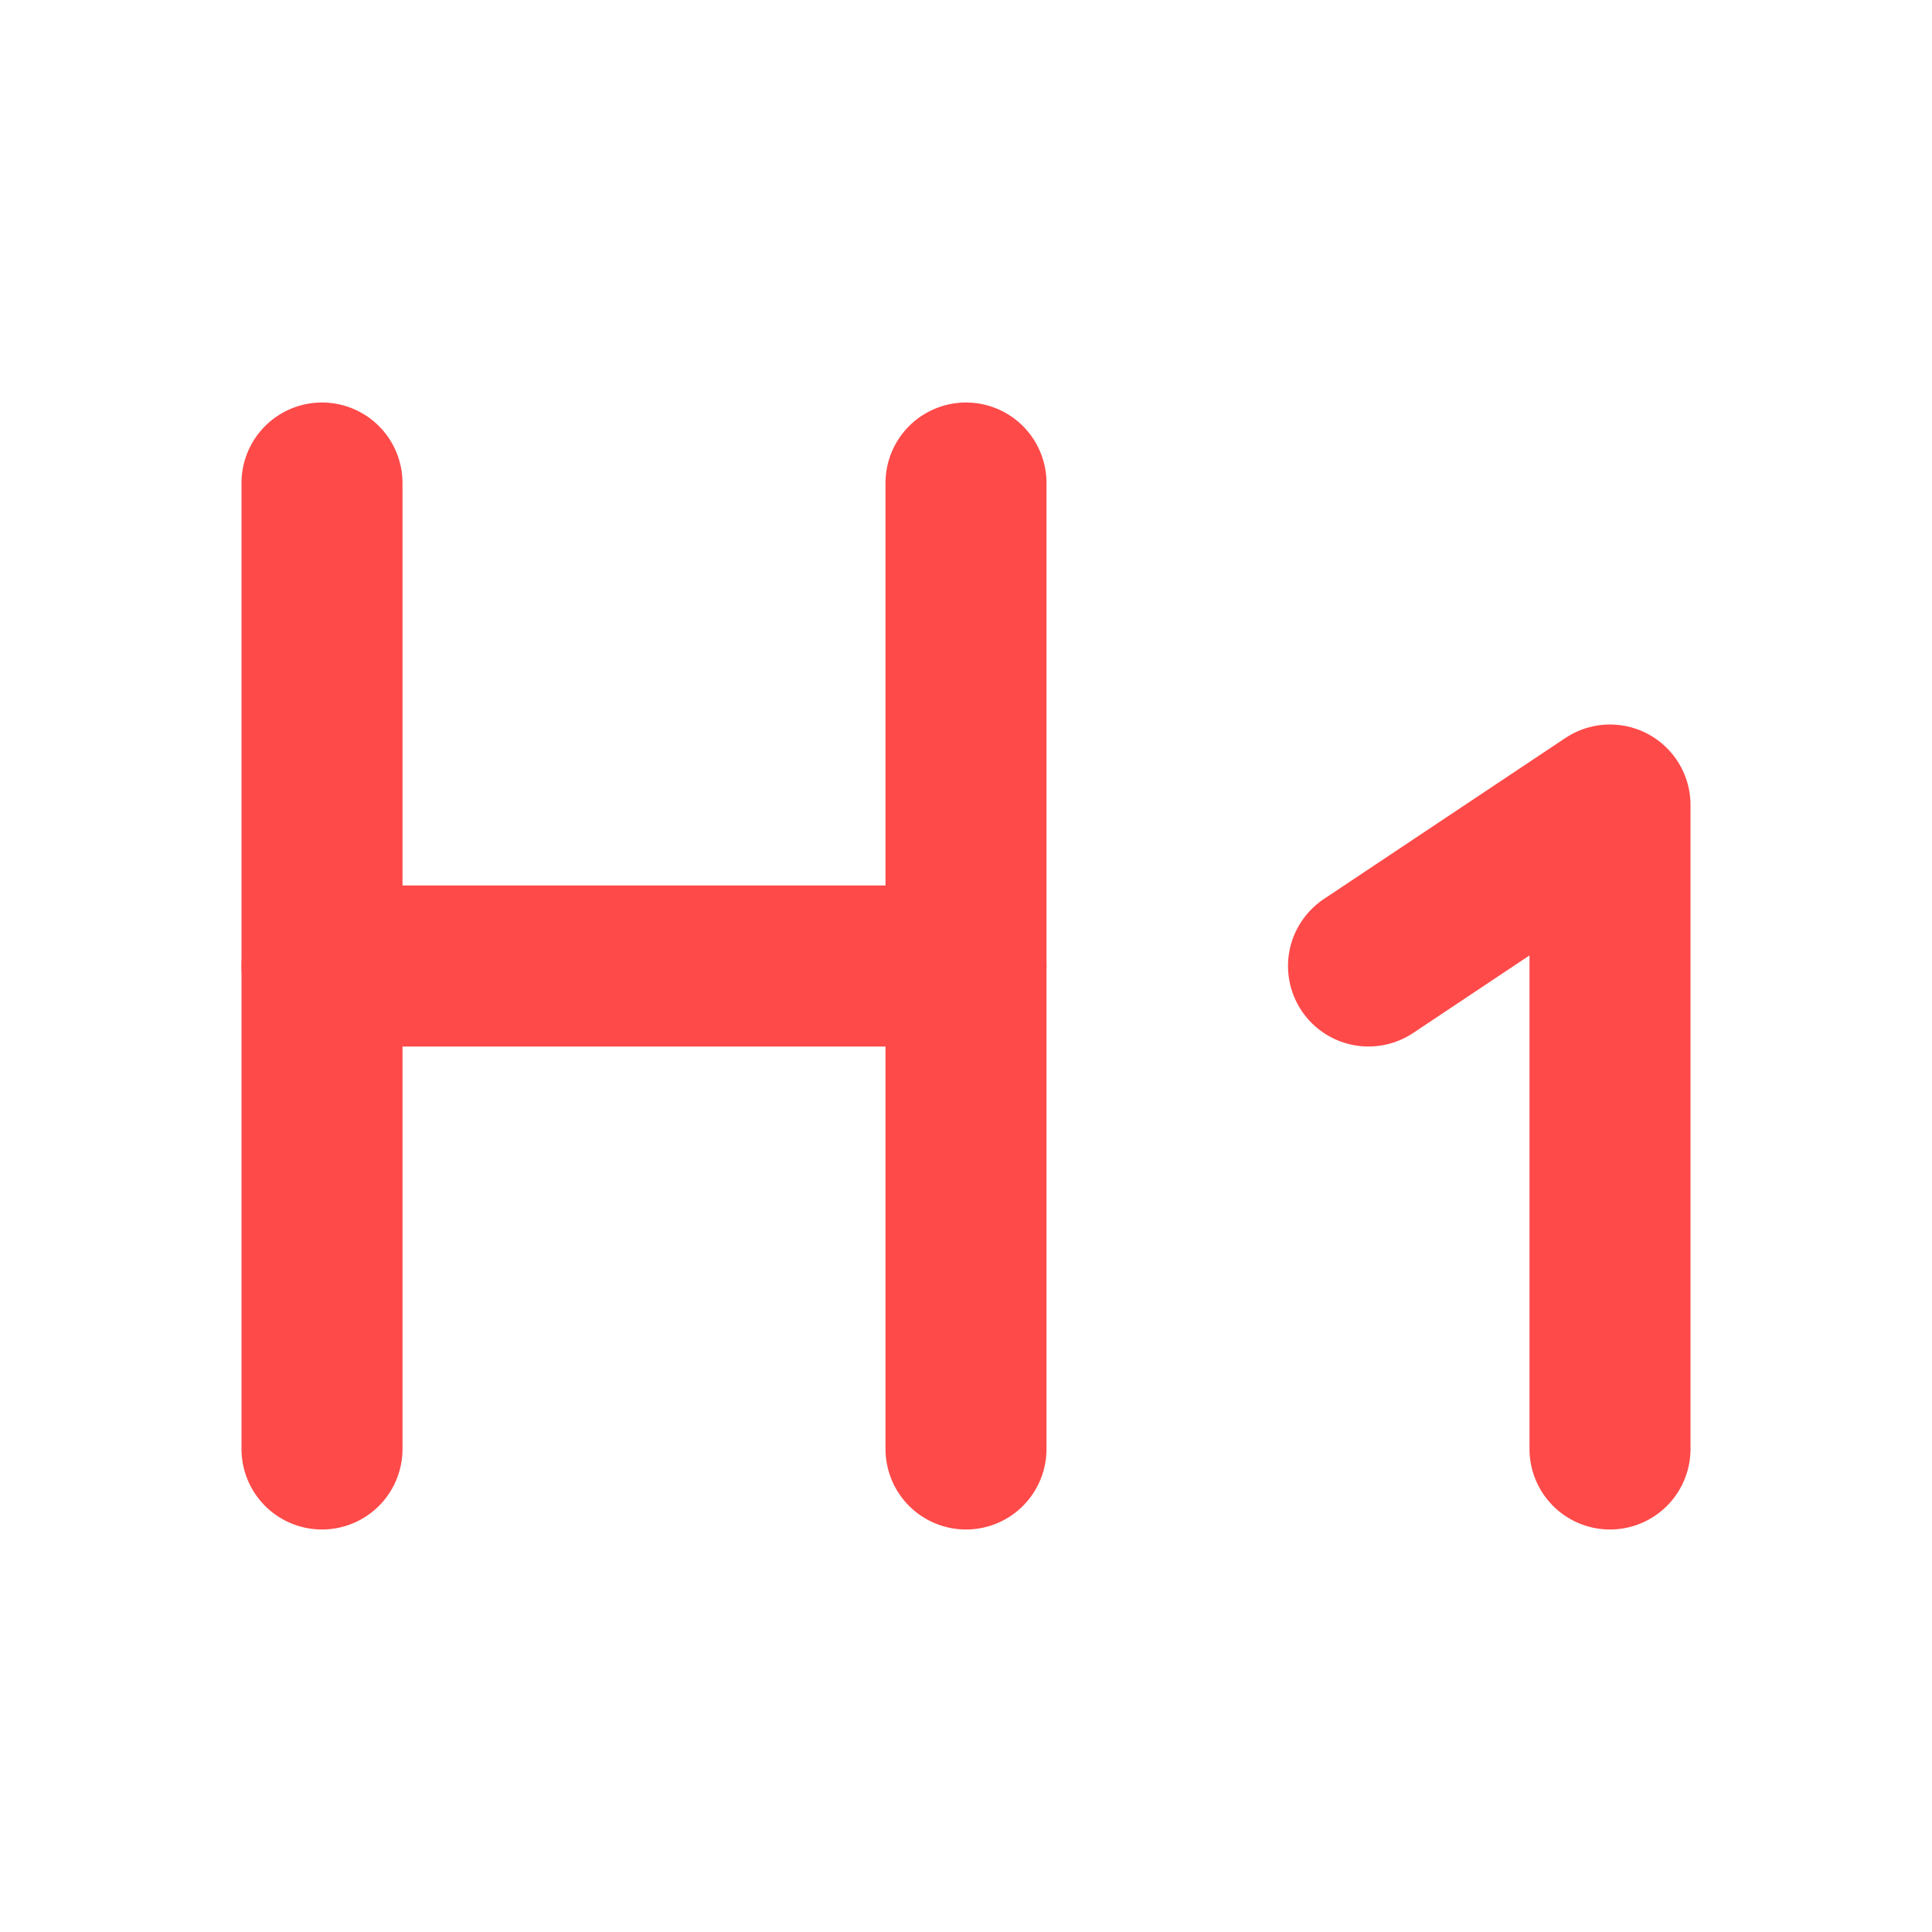 <svg width="24" height="24" viewBox="0 0 24 24" fill="none" xmlns="http://www.w3.org/2000/svg">
<path d="M4 12H12" stroke="#FE4A49" stroke-width="2" stroke-linecap="round" stroke-linejoin="round"/>
<path d="M4 18V6" stroke="#FE4A49" stroke-width="2" stroke-linecap="round" stroke-linejoin="round"/>
<path d="M12 18V6" stroke="#FE4A49" stroke-width="2" stroke-linecap="round" stroke-linejoin="round"/>
<path d="M17 12L20 10V18" stroke="#FE4A49" stroke-width="2" stroke-linecap="round" stroke-linejoin="round"/>
</svg>
